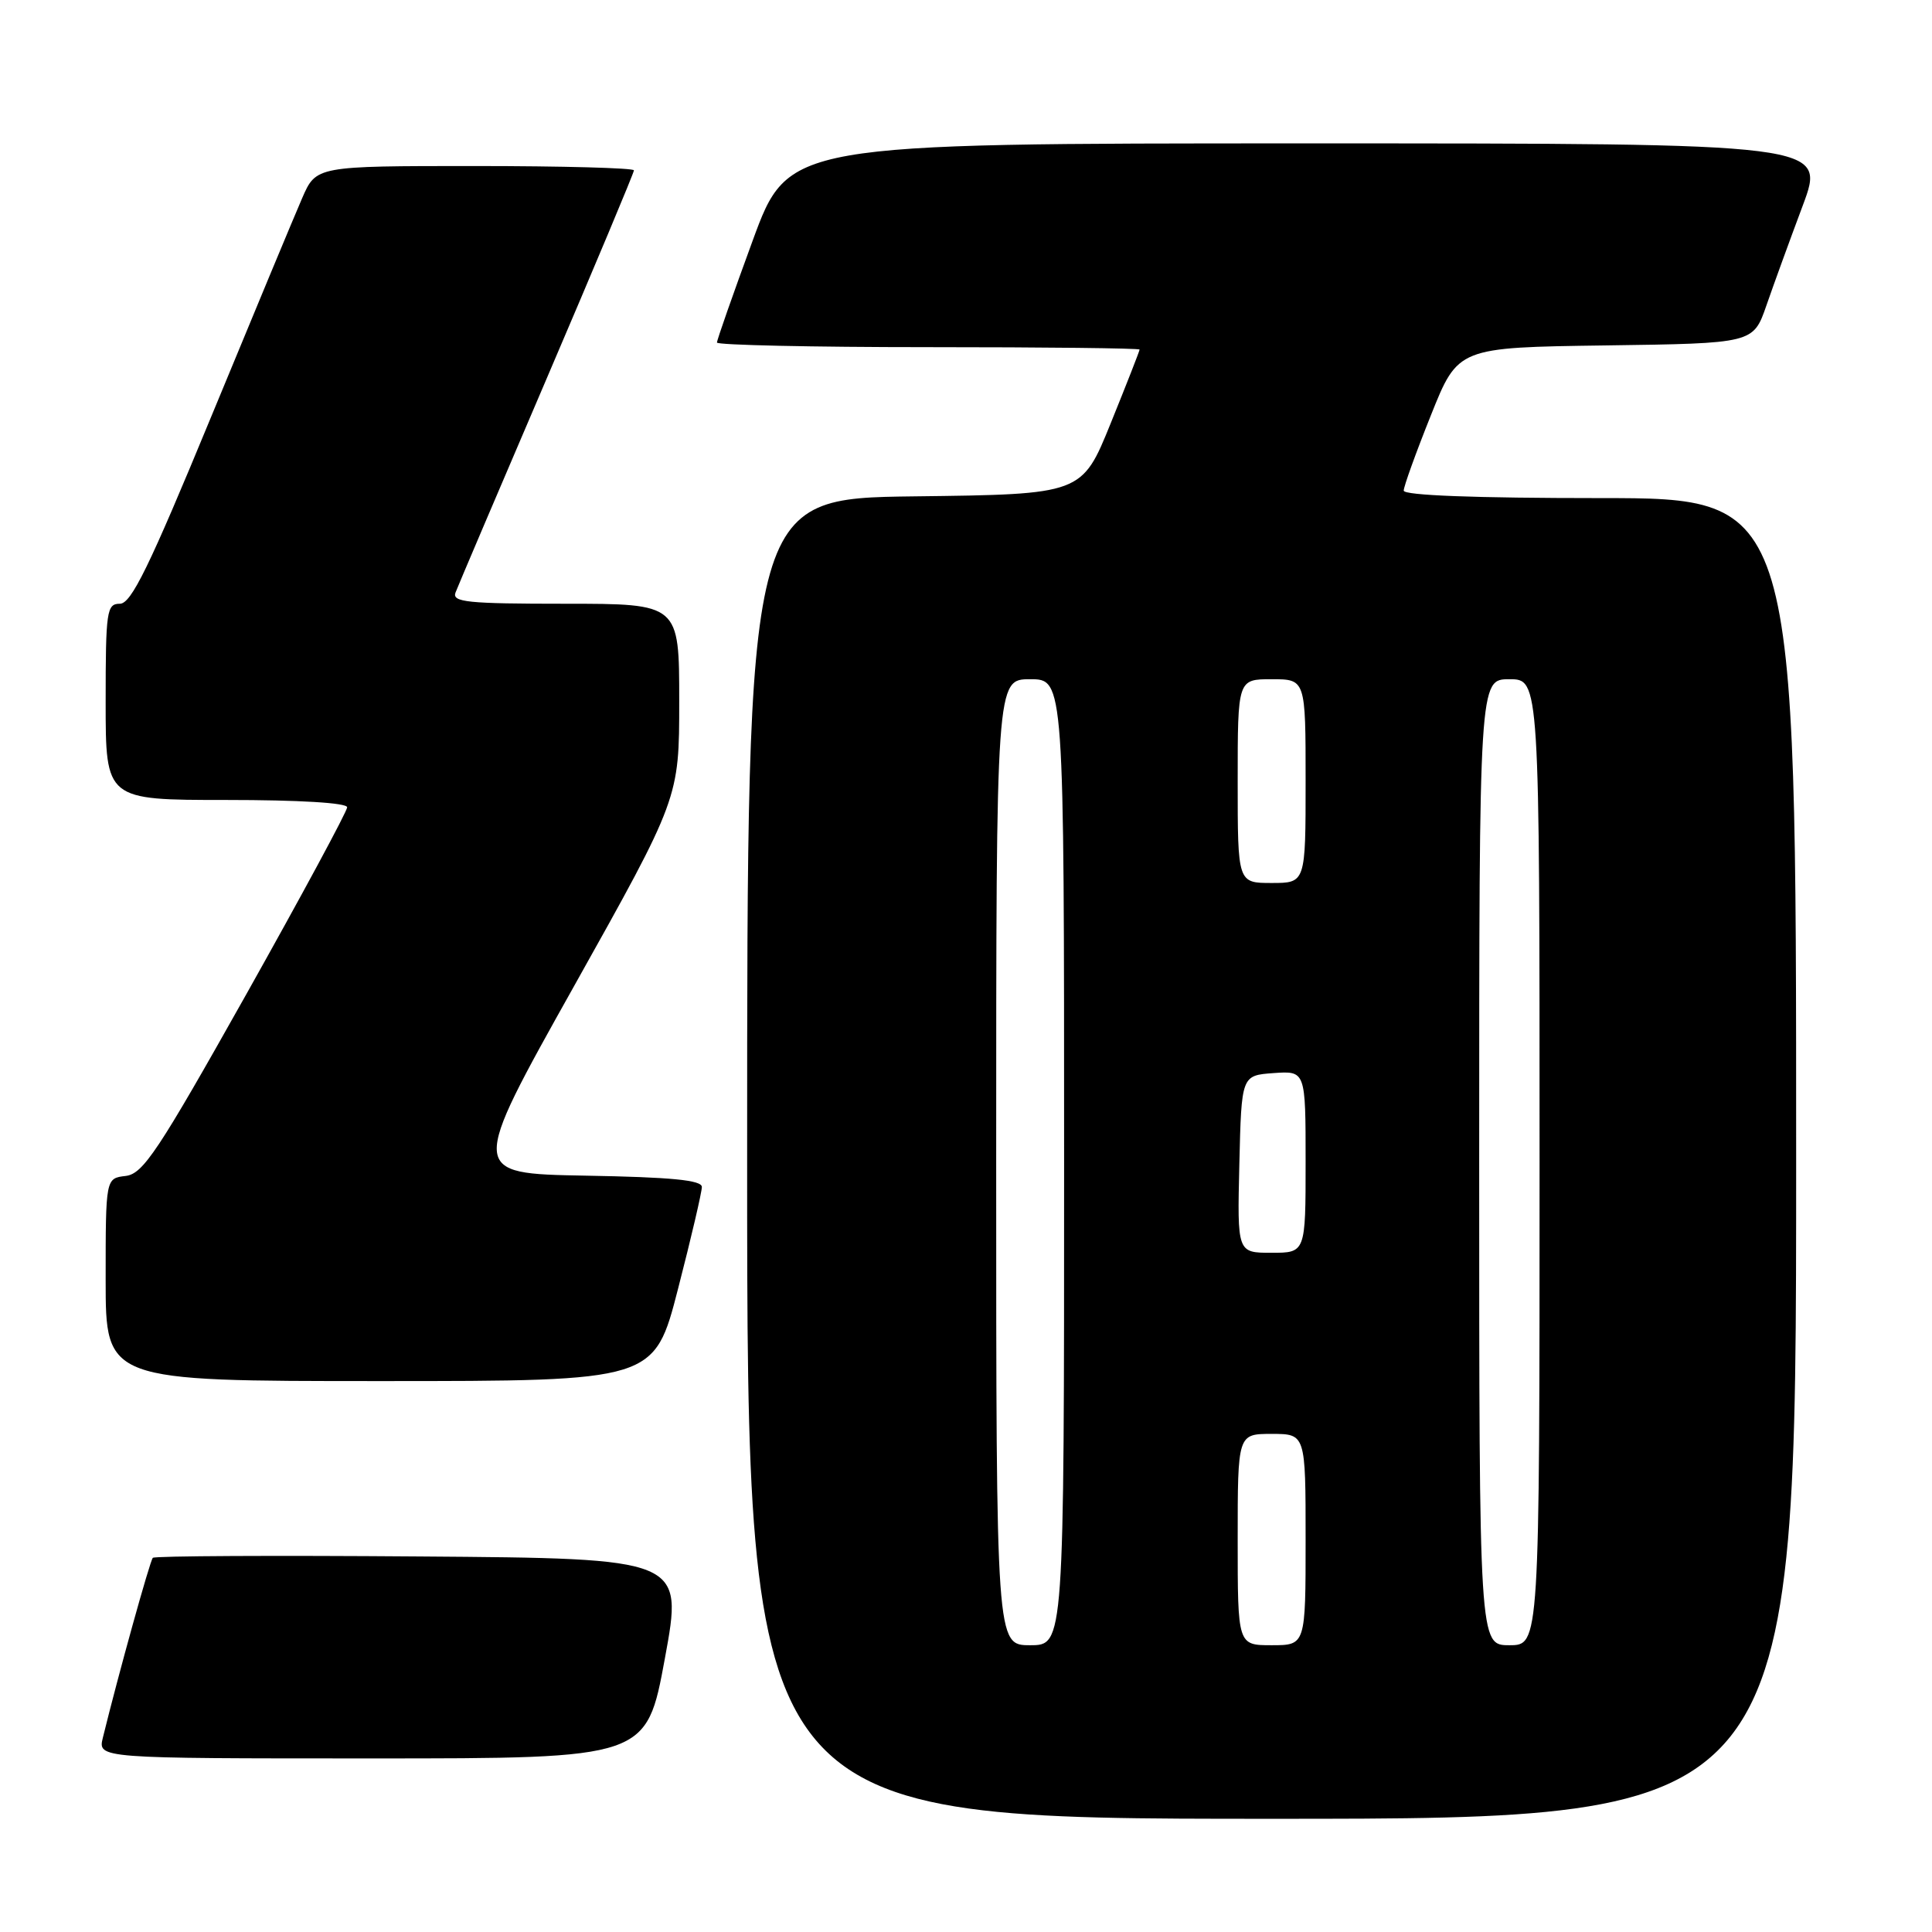 <?xml version="1.0" encoding="UTF-8" standalone="no"?>
<!DOCTYPE svg PUBLIC "-//W3C//DTD SVG 1.1//EN" "http://www.w3.org/Graphics/SVG/1.1/DTD/svg11.dtd" >
<svg xmlns="http://www.w3.org/2000/svg" xmlns:xlink="http://www.w3.org/1999/xlink" version="1.1" viewBox="0 0 256 256">
 <g >
 <path fill="currentColor"
d=" M 238.00 153.50 C 238.00 66.00 238.00 66.00 212.00 66.00 C 195.45 66.00 186.00 65.64 186.00 65.01 C 186.00 64.46 187.62 59.97 189.60 55.03 C 193.19 46.04 193.19 46.04 212.75 45.77 C 232.31 45.50 232.31 45.50 234.05 40.50 C 235.00 37.75 237.17 31.79 238.87 27.25 C 241.95 19.00 241.95 19.00 173.21 19.00 C 104.46 19.00 104.46 19.00 99.73 31.89 C 97.13 38.98 95.00 45.05 95.00 45.39 C 95.00 45.72 107.60 46.00 123.00 46.00 C 138.40 46.00 151.00 46.14 151.00 46.32 C 151.00 46.50 149.28 50.89 147.18 56.07 C 143.36 65.50 143.36 65.50 121.18 65.77 C 99.00 66.04 99.00 66.04 99.00 153.52 C 99.00 241.00 99.00 241.00 168.50 241.00 C 238.00 241.00 238.00 241.00 238.00 153.50 Z  M 88.10 219.75 C 90.54 206.50 90.54 206.50 55.62 206.24 C 36.41 206.09 20.49 206.17 20.25 206.42 C 19.87 206.80 15.67 221.93 13.63 230.25 C 12.96 233.00 12.96 233.00 49.31 233.00 C 85.66 233.00 85.66 233.00 88.10 219.75 Z  M 89.85 170.75 C 91.59 164.01 93.00 157.95 93.00 157.28 C 93.00 156.37 88.93 155.98 77.58 155.78 C 62.16 155.50 62.16 155.50 76.08 130.64 C 90.00 105.77 90.00 105.77 90.00 92.89 C 90.00 80.00 90.00 80.00 74.89 80.00 C 61.91 80.00 59.87 79.79 60.36 78.51 C 60.67 77.69 66.12 64.90 72.47 50.08 C 78.81 35.27 84.00 22.89 84.00 22.57 C 84.00 22.26 74.52 22.00 62.94 22.00 C 41.89 22.00 41.89 22.00 40.04 26.25 C 39.02 28.59 33.59 41.64 27.97 55.25 C 19.75 75.16 17.39 80.00 15.88 80.00 C 14.14 80.00 14.00 80.95 14.00 93.00 C 14.00 106.00 14.00 106.00 30.00 106.00 C 39.63 106.00 46.00 106.38 46.00 106.97 C 46.00 107.50 39.99 118.64 32.65 131.72 C 20.92 152.60 18.97 155.54 16.65 155.82 C 14.00 156.13 14.00 156.13 14.00 169.57 C 14.00 183.00 14.00 183.00 50.35 183.00 C 86.70 183.00 86.70 183.00 89.85 170.75 Z  M 132.00 154.00 C 132.00 90.00 132.00 90.00 136.50 90.00 C 141.00 90.00 141.00 90.00 141.00 154.00 C 141.00 218.00 141.00 218.00 136.50 218.00 C 132.00 218.00 132.00 218.00 132.00 154.00 Z  M 164.00 204.00 C 164.00 190.00 164.00 190.00 168.50 190.00 C 173.00 190.00 173.00 190.00 173.00 204.00 C 173.00 218.00 173.00 218.00 168.50 218.00 C 164.00 218.00 164.00 218.00 164.00 204.00 Z  M 196.00 154.00 C 196.00 90.00 196.00 90.00 200.00 90.00 C 204.00 90.00 204.00 90.00 204.00 154.00 C 204.00 218.00 204.00 218.00 200.00 218.00 C 196.00 218.00 196.00 218.00 196.00 154.00 Z  M 164.22 154.25 C 164.50 142.50 164.50 142.50 168.75 142.19 C 173.00 141.89 173.00 141.89 173.00 153.94 C 173.00 166.00 173.00 166.00 168.47 166.00 C 163.94 166.00 163.94 166.00 164.22 154.25 Z  M 164.00 103.50 C 164.00 90.00 164.00 90.00 168.50 90.00 C 173.00 90.00 173.00 90.00 173.00 103.50 C 173.00 117.00 173.00 117.00 168.50 117.00 C 164.00 117.00 164.00 117.00 164.00 103.50 Z "/>
</g>
</svg>